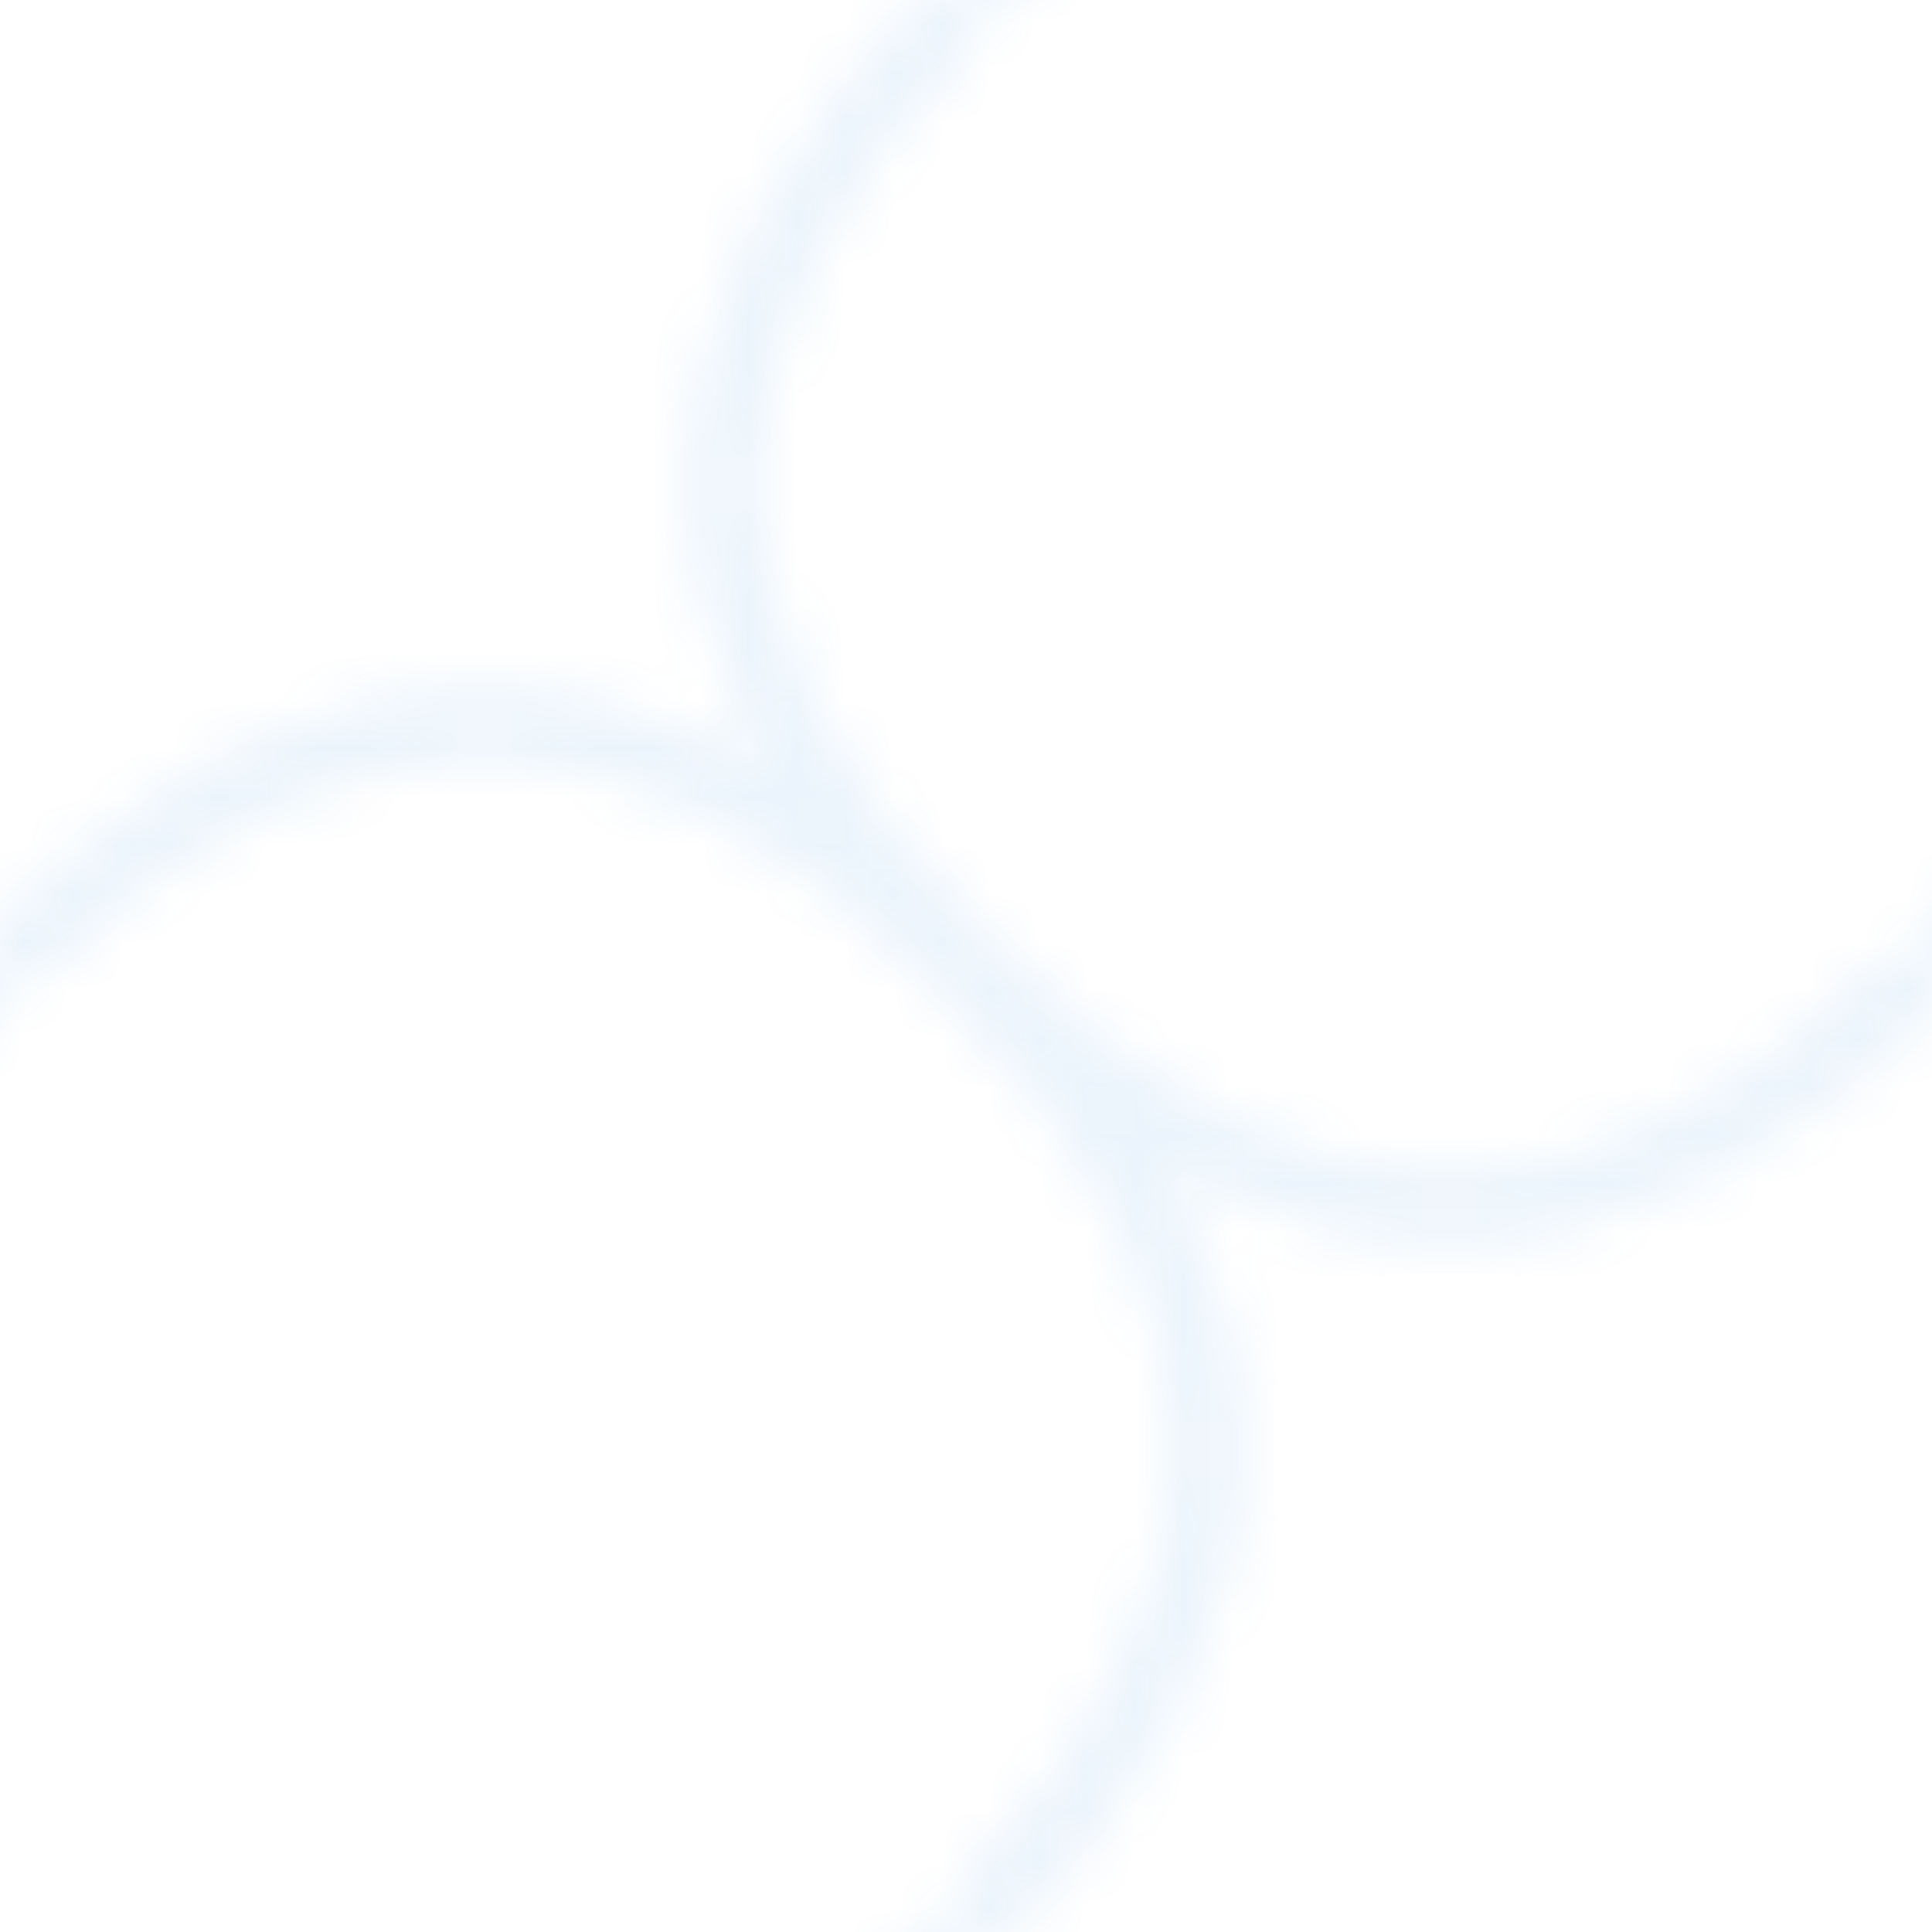 <svg width="40" height="40" viewBox="0 0 40 40" xmlns="http://www.w3.org/2000/svg">
  <defs>
    <pattern id="escher-pattern" width="40" height="40" patternUnits="userSpaceOnUse">
      <!-- Background -->
      <rect width="40" height="40" fill="none"/>
      
      <!-- Escher-style interlocking shapes -->
      <path d="M0 20 Q10 10 20 20 T40 20 M20 0 Q10 10 20 20 T20 40" 
            stroke="#3490dc" stroke-width="1.5" fill="none" opacity="0.1"/>
    </pattern>
  </defs>
  <rect width="100%" height="100%" fill="url(#escher-pattern)" />
</svg>